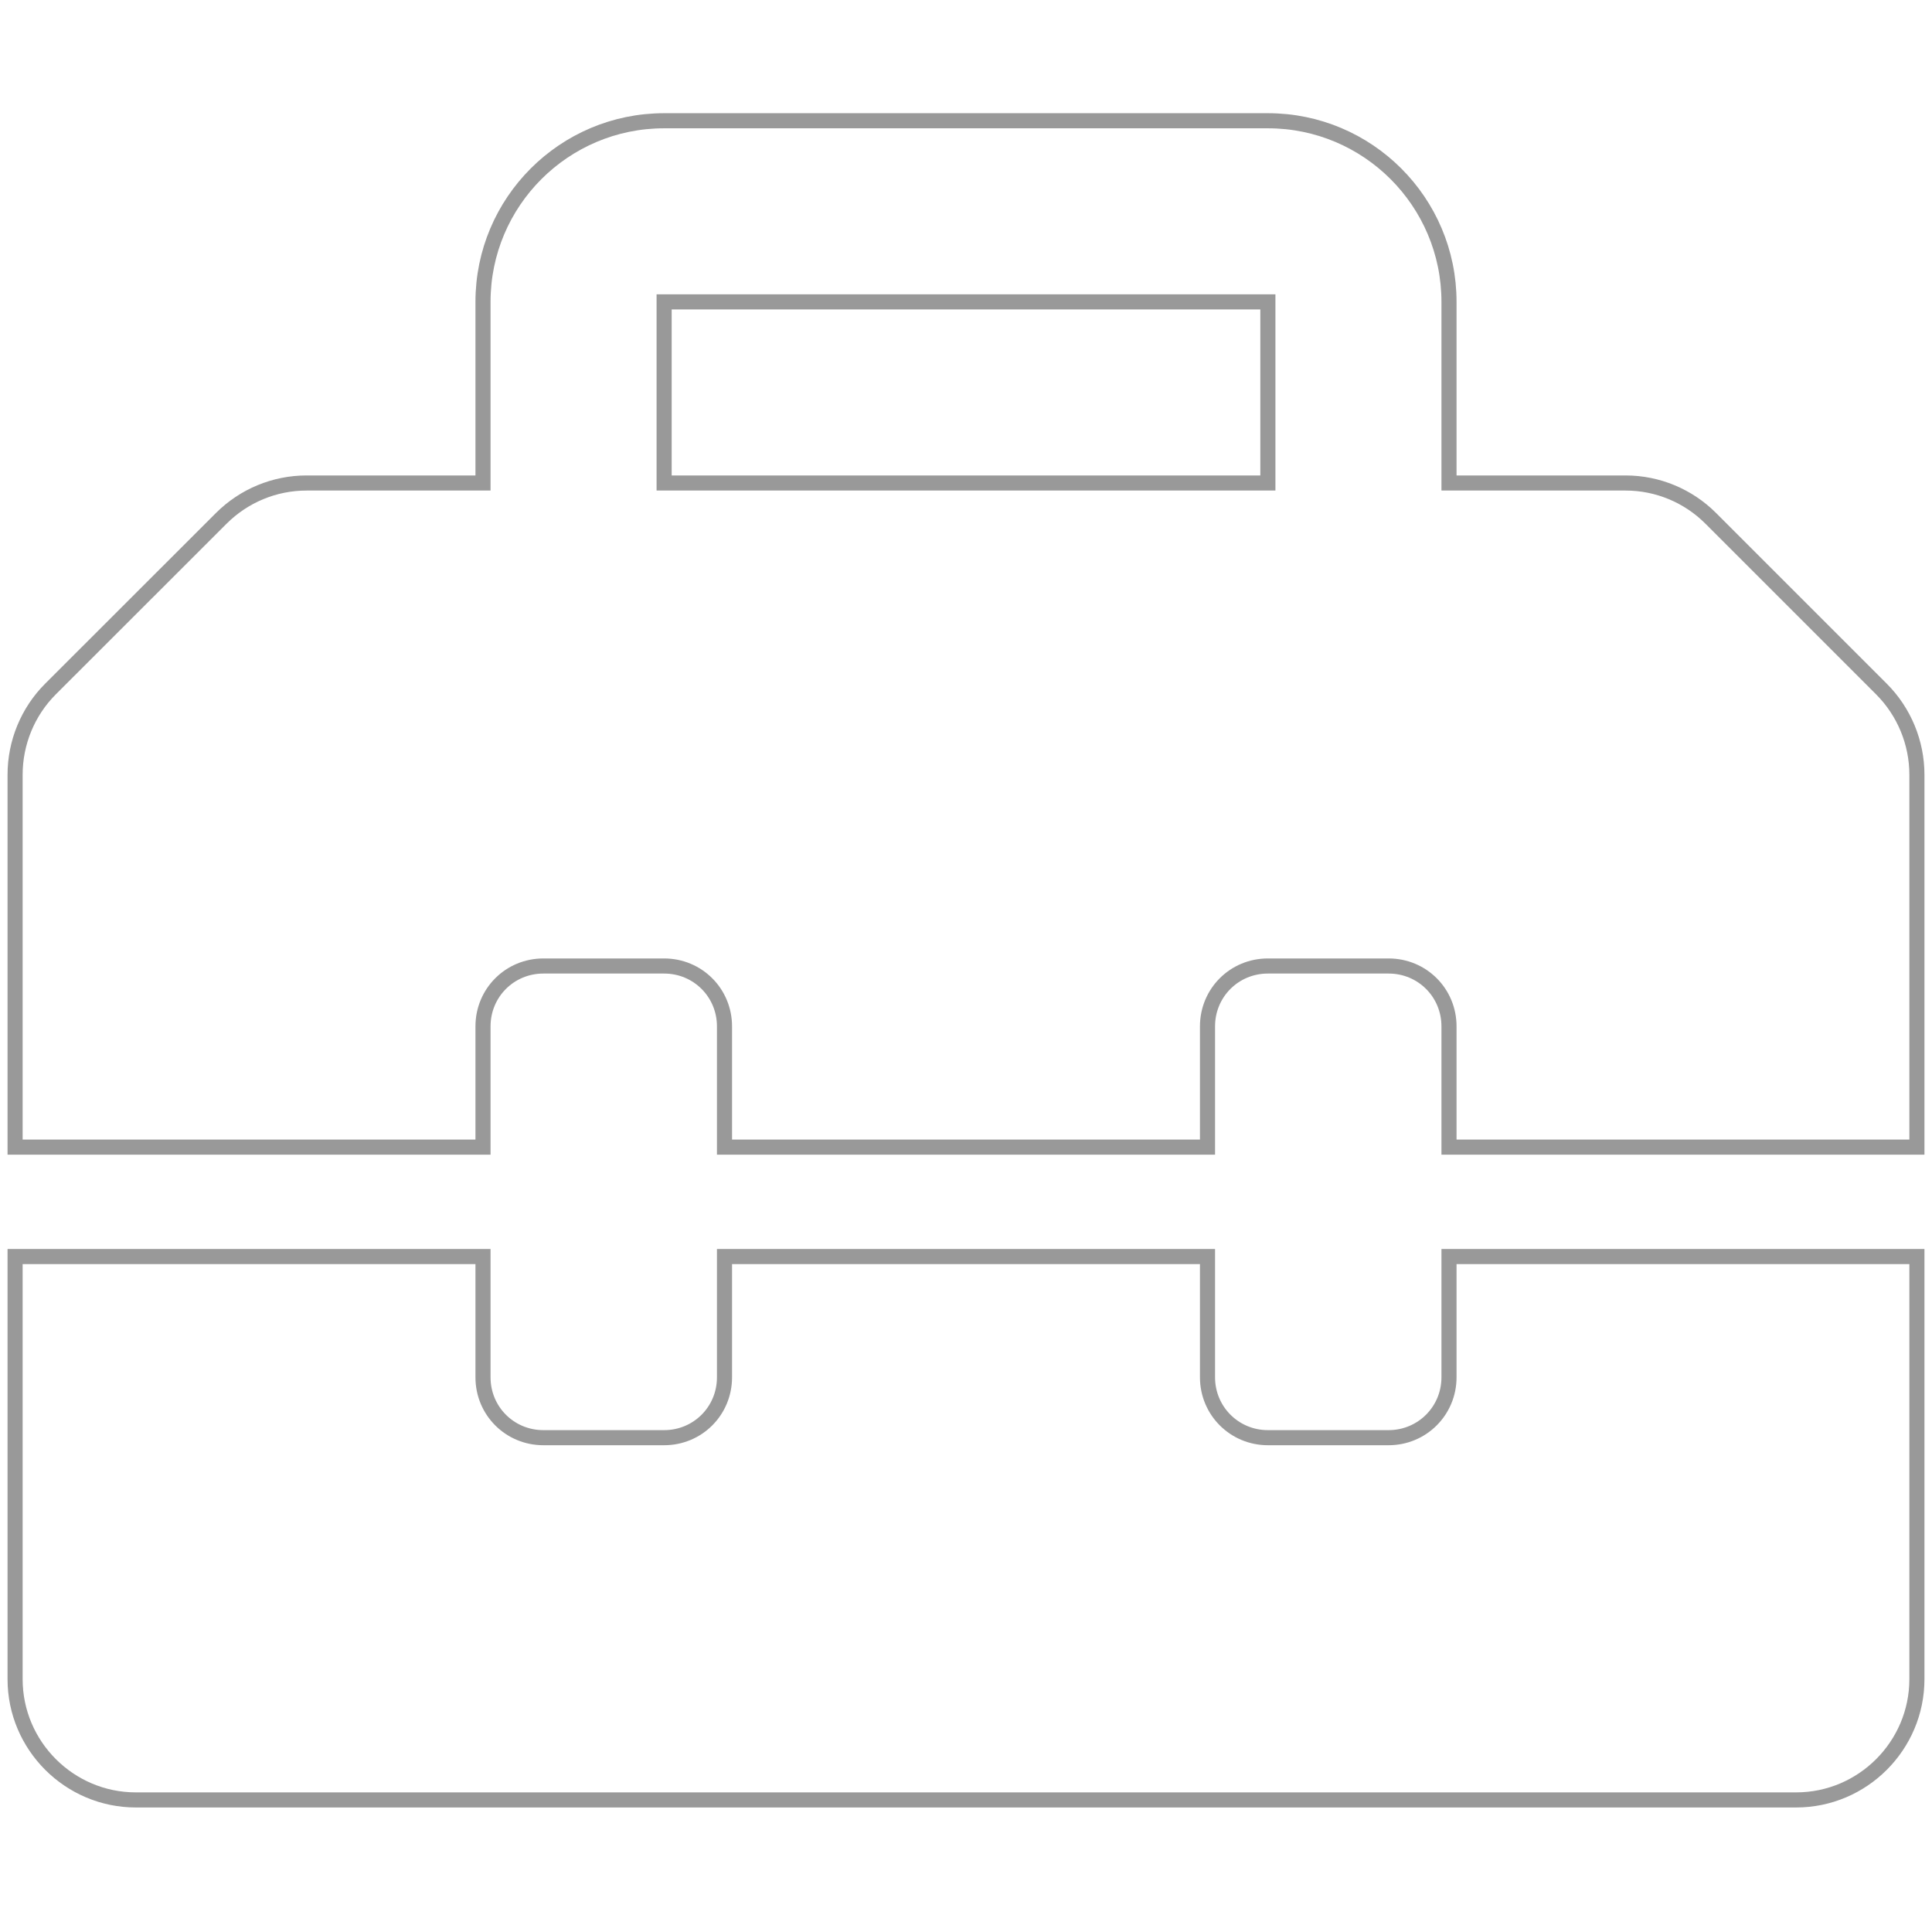 <svg width="512" height="512" viewBox="0 0 512 512" fill="none" xmlns="http://www.w3.org/2000/svg">
<path d="M498.6 182.6L453.35 137.35C447.4 131.4 439.3 128 430.8 128H384V80C384 53.5 362.5 32 336 32H176C149.5 32 128 53.5 128 80V128H81.25C72.75 128 64.63 131.375 58.63 137.375L13.375 182.6C7.375 188.6 4 196.8 4 205.3V304H128V272C128 263.1 135.1 256 144 256H176C184.9 256 192 263.1 192 272V304H320V272C320 263.1 327.1 256 336 256H368C376.9 256 384 263.1 384 272V304H508V205.3C508 196.8 504.6 188.6 498.6 182.6ZM336 128H176V80H336V128ZM384 365C384 373.875 376.875 381 368 381H336C327.125 381 320 373.875 320 365V333H192V365C192 373.9 184.9 381 176 381H144C135.1 381 128 373.9 128 365V333H4V445C4 462.62 18.38 477 36 477H476C493.62 477 508 462.62 508 445V333H384V365Z" stroke="#999999" stroke-width="4"/>
</svg>
